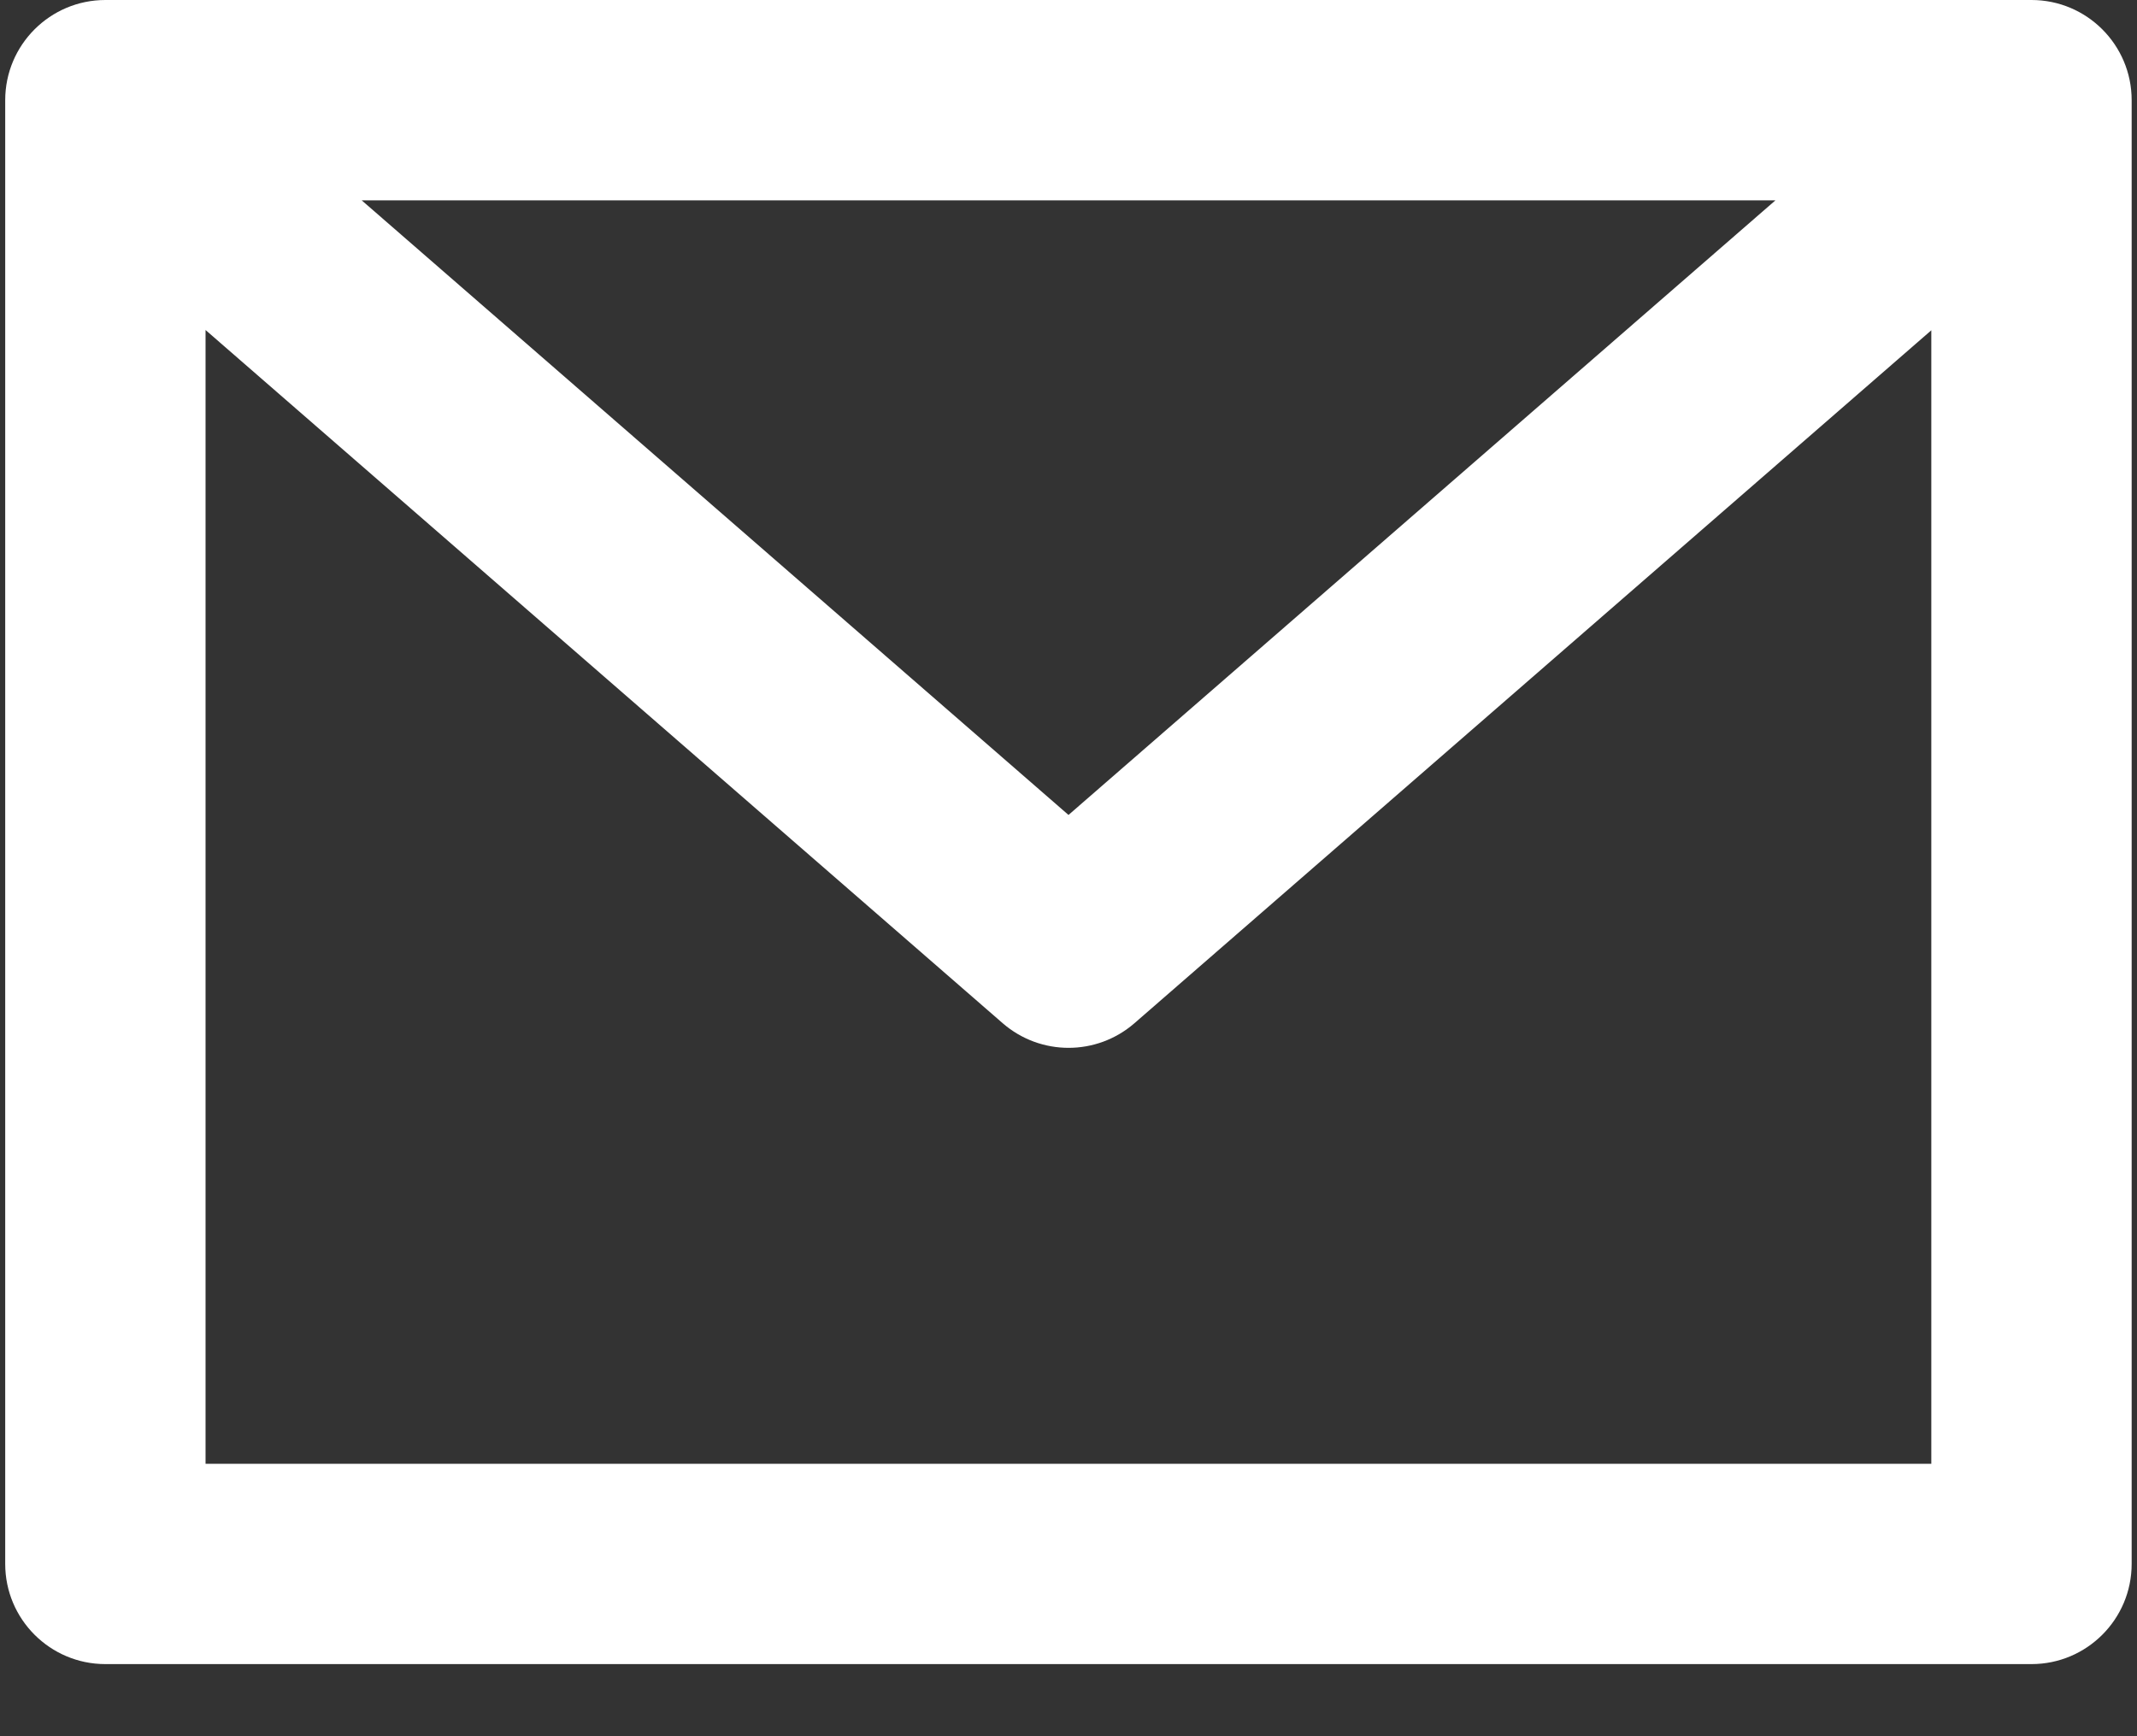 <svg width="16" height="13" viewBox="0 0 16 13" fill="none" xmlns="http://www.w3.org/2000/svg">
<rect x="0" y="0" width="16" height="13" fill="#333333" stroke="none"/>
<path fill-rule="evenodd" clip-rule="evenodd" d="M0.789 0C0.375 0 0.039 0.336 0.039 0.75V11.71C0.039 12.124 0.375 12.46 0.789 12.46H15.21C15.624 12.46 15.96 12.124 15.96 11.71V0.75C15.96 0.336 15.624 0 15.21 0H0.789ZM1.539 2.471V10.96H14.46V2.473L8.493 7.662C8.21 7.907 7.791 7.907 7.508 7.662L1.539 2.471ZM13.293 1.5H2.708L8 6.102L13.293 1.5Z" fill="white"/>
</svg>
